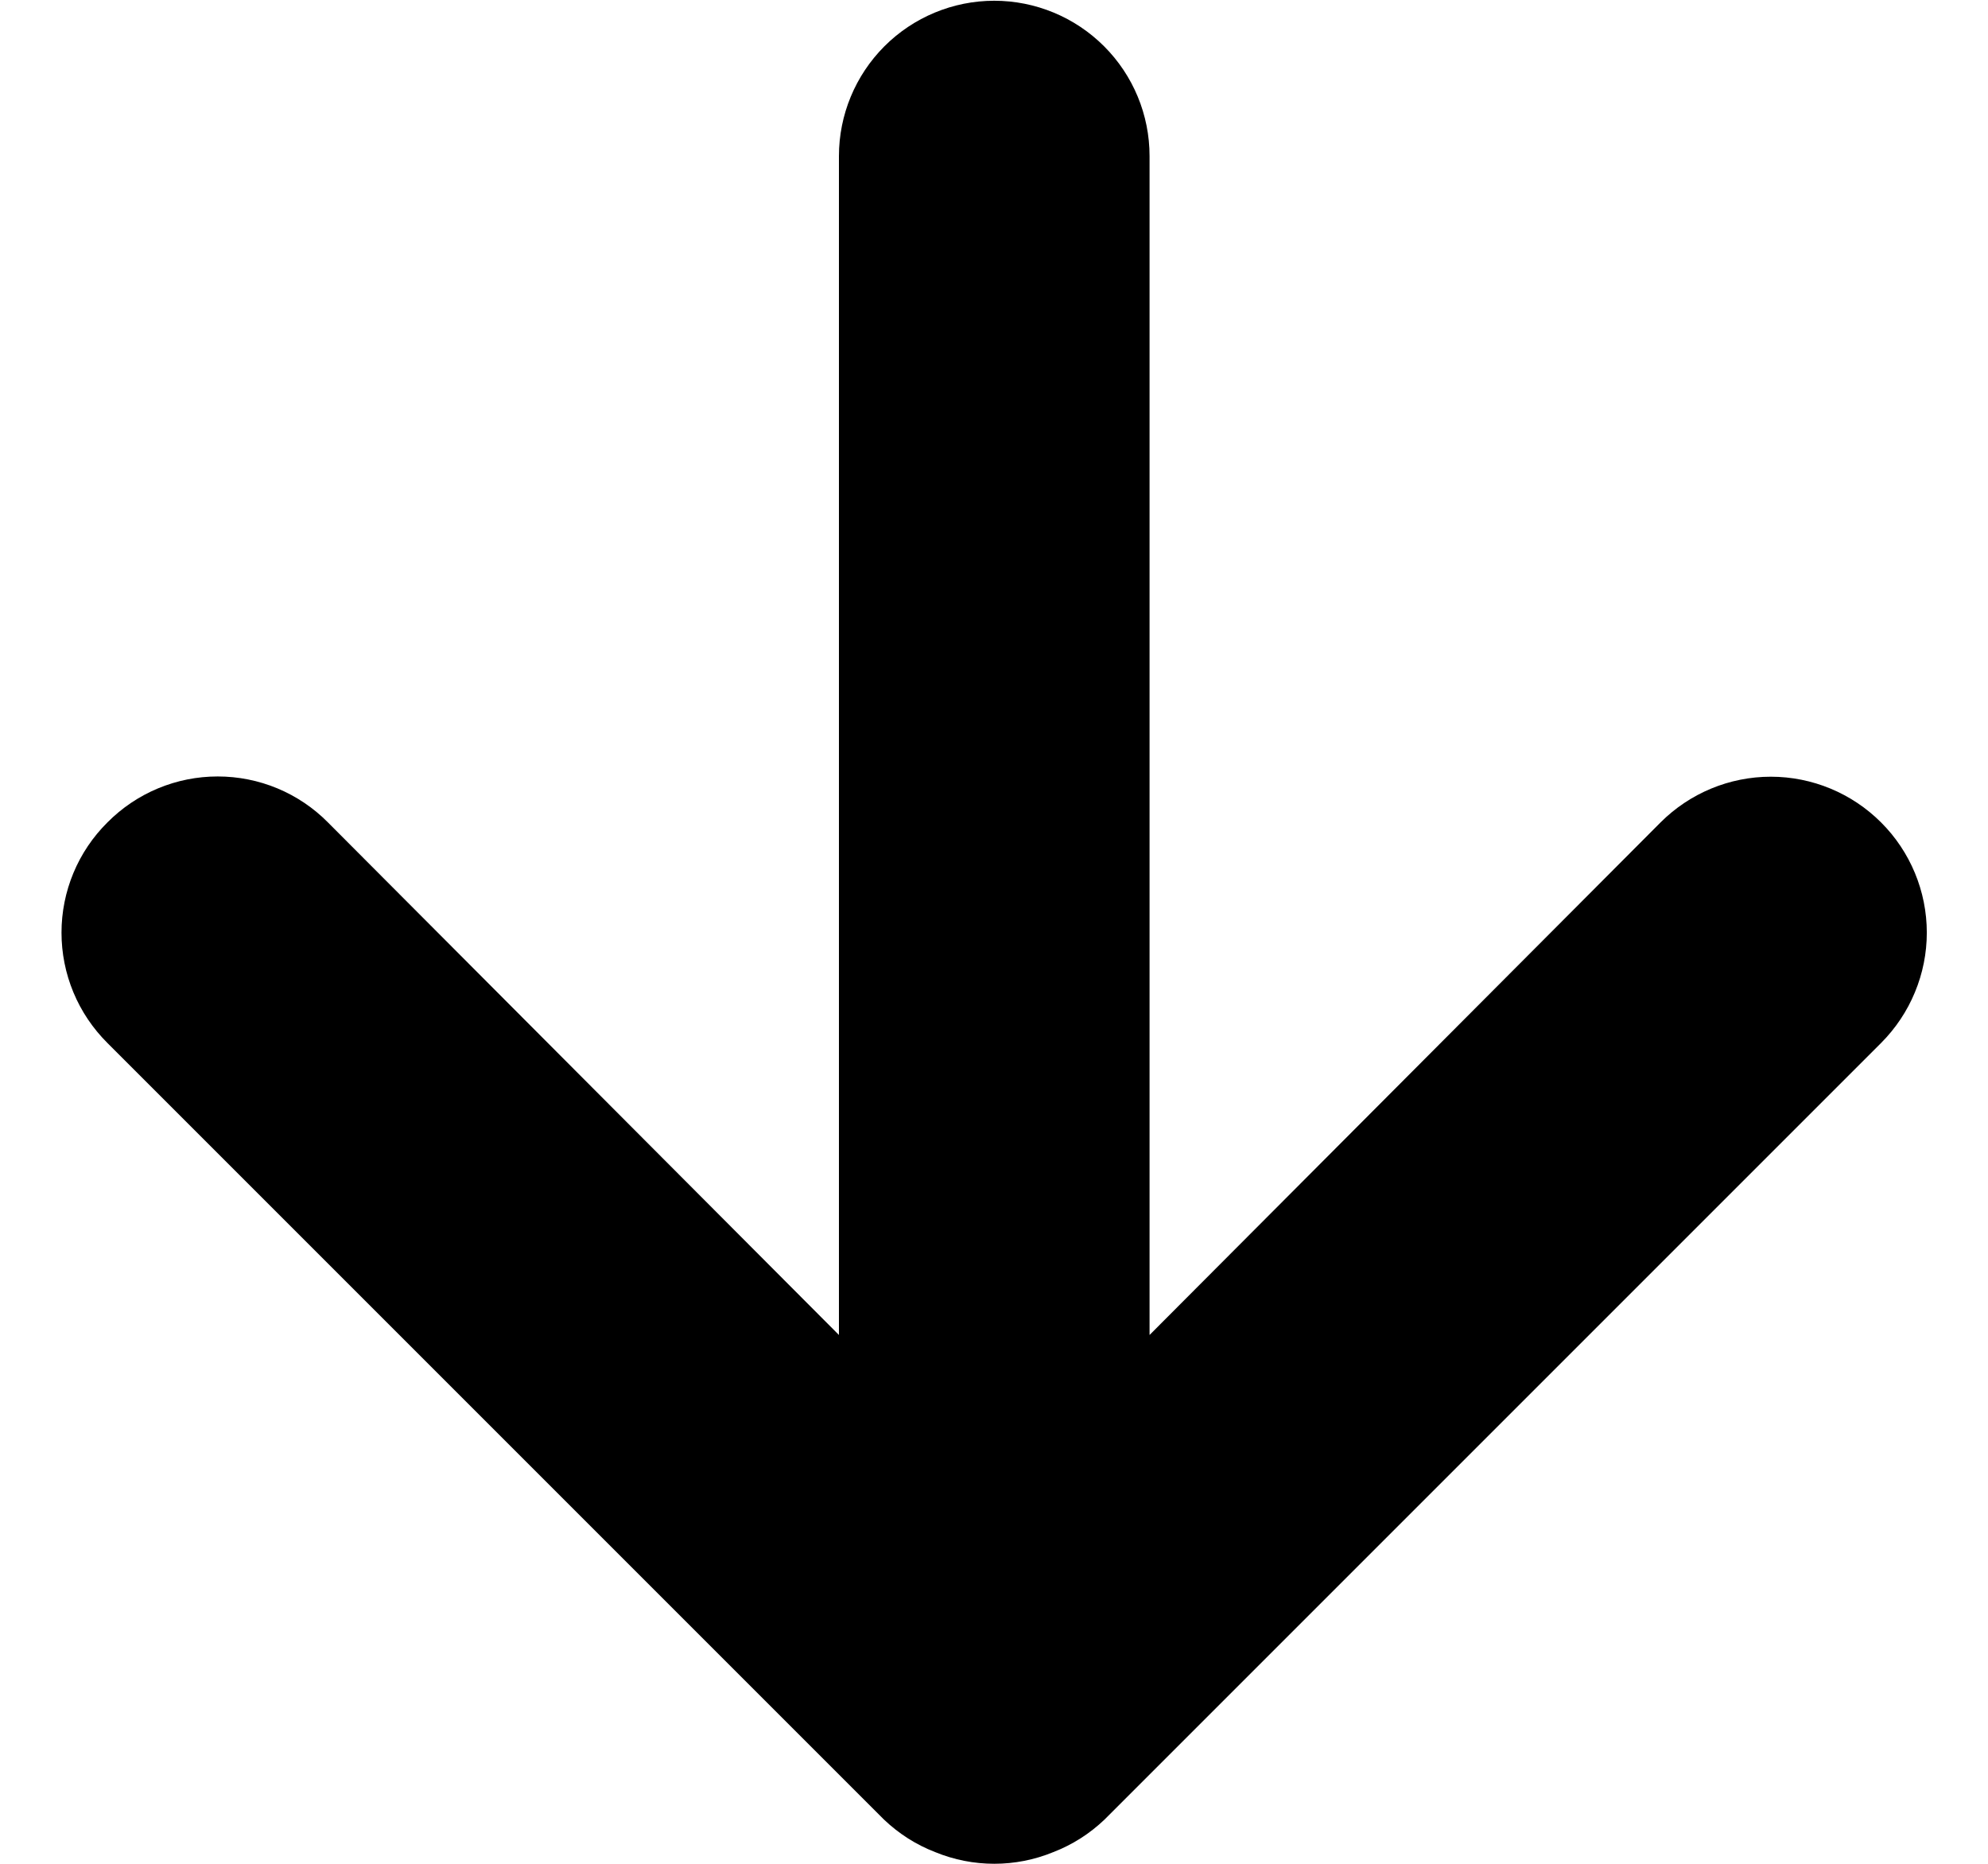 <svg width="32" height="30" viewBox="0 0 32 30" fill="none" xmlns="http://www.w3.org/2000/svg">
<path d="M1.729 16.788L14.229 29.288C14.467 29.515 14.747 29.694 15.054 29.812C15.663 30.062 16.346 30.062 16.954 29.812C17.261 29.694 17.541 29.515 17.779 29.288L30.279 16.788C30.512 16.554 30.697 16.278 30.823 15.973C30.95 15.668 31.015 15.342 31.015 15.012C31.015 14.347 30.75 13.708 30.279 13.238C29.808 12.767 29.17 12.502 28.504 12.502C27.838 12.502 27.2 12.767 26.729 13.238L18.504 21.488L18.504 2.512C18.504 1.849 18.241 1.214 17.772 0.745C17.303 0.276 16.667 0.012 16.004 0.012C15.341 0.012 14.705 0.276 14.236 0.745C13.768 1.214 13.504 1.849 13.504 2.512L13.504 21.488L5.279 13.238C5.047 13.003 4.77 12.817 4.466 12.69C4.161 12.563 3.834 12.498 3.504 12.498C3.174 12.498 2.848 12.563 2.543 12.69C2.238 12.817 1.962 13.003 1.729 13.238C1.495 13.47 1.309 13.746 1.182 14.051C1.055 14.356 0.99 14.682 0.99 15.012C0.99 15.342 1.055 15.669 1.182 15.974C1.309 16.279 1.495 16.555 1.729 16.788Z" fill="black"/>
</svg>
